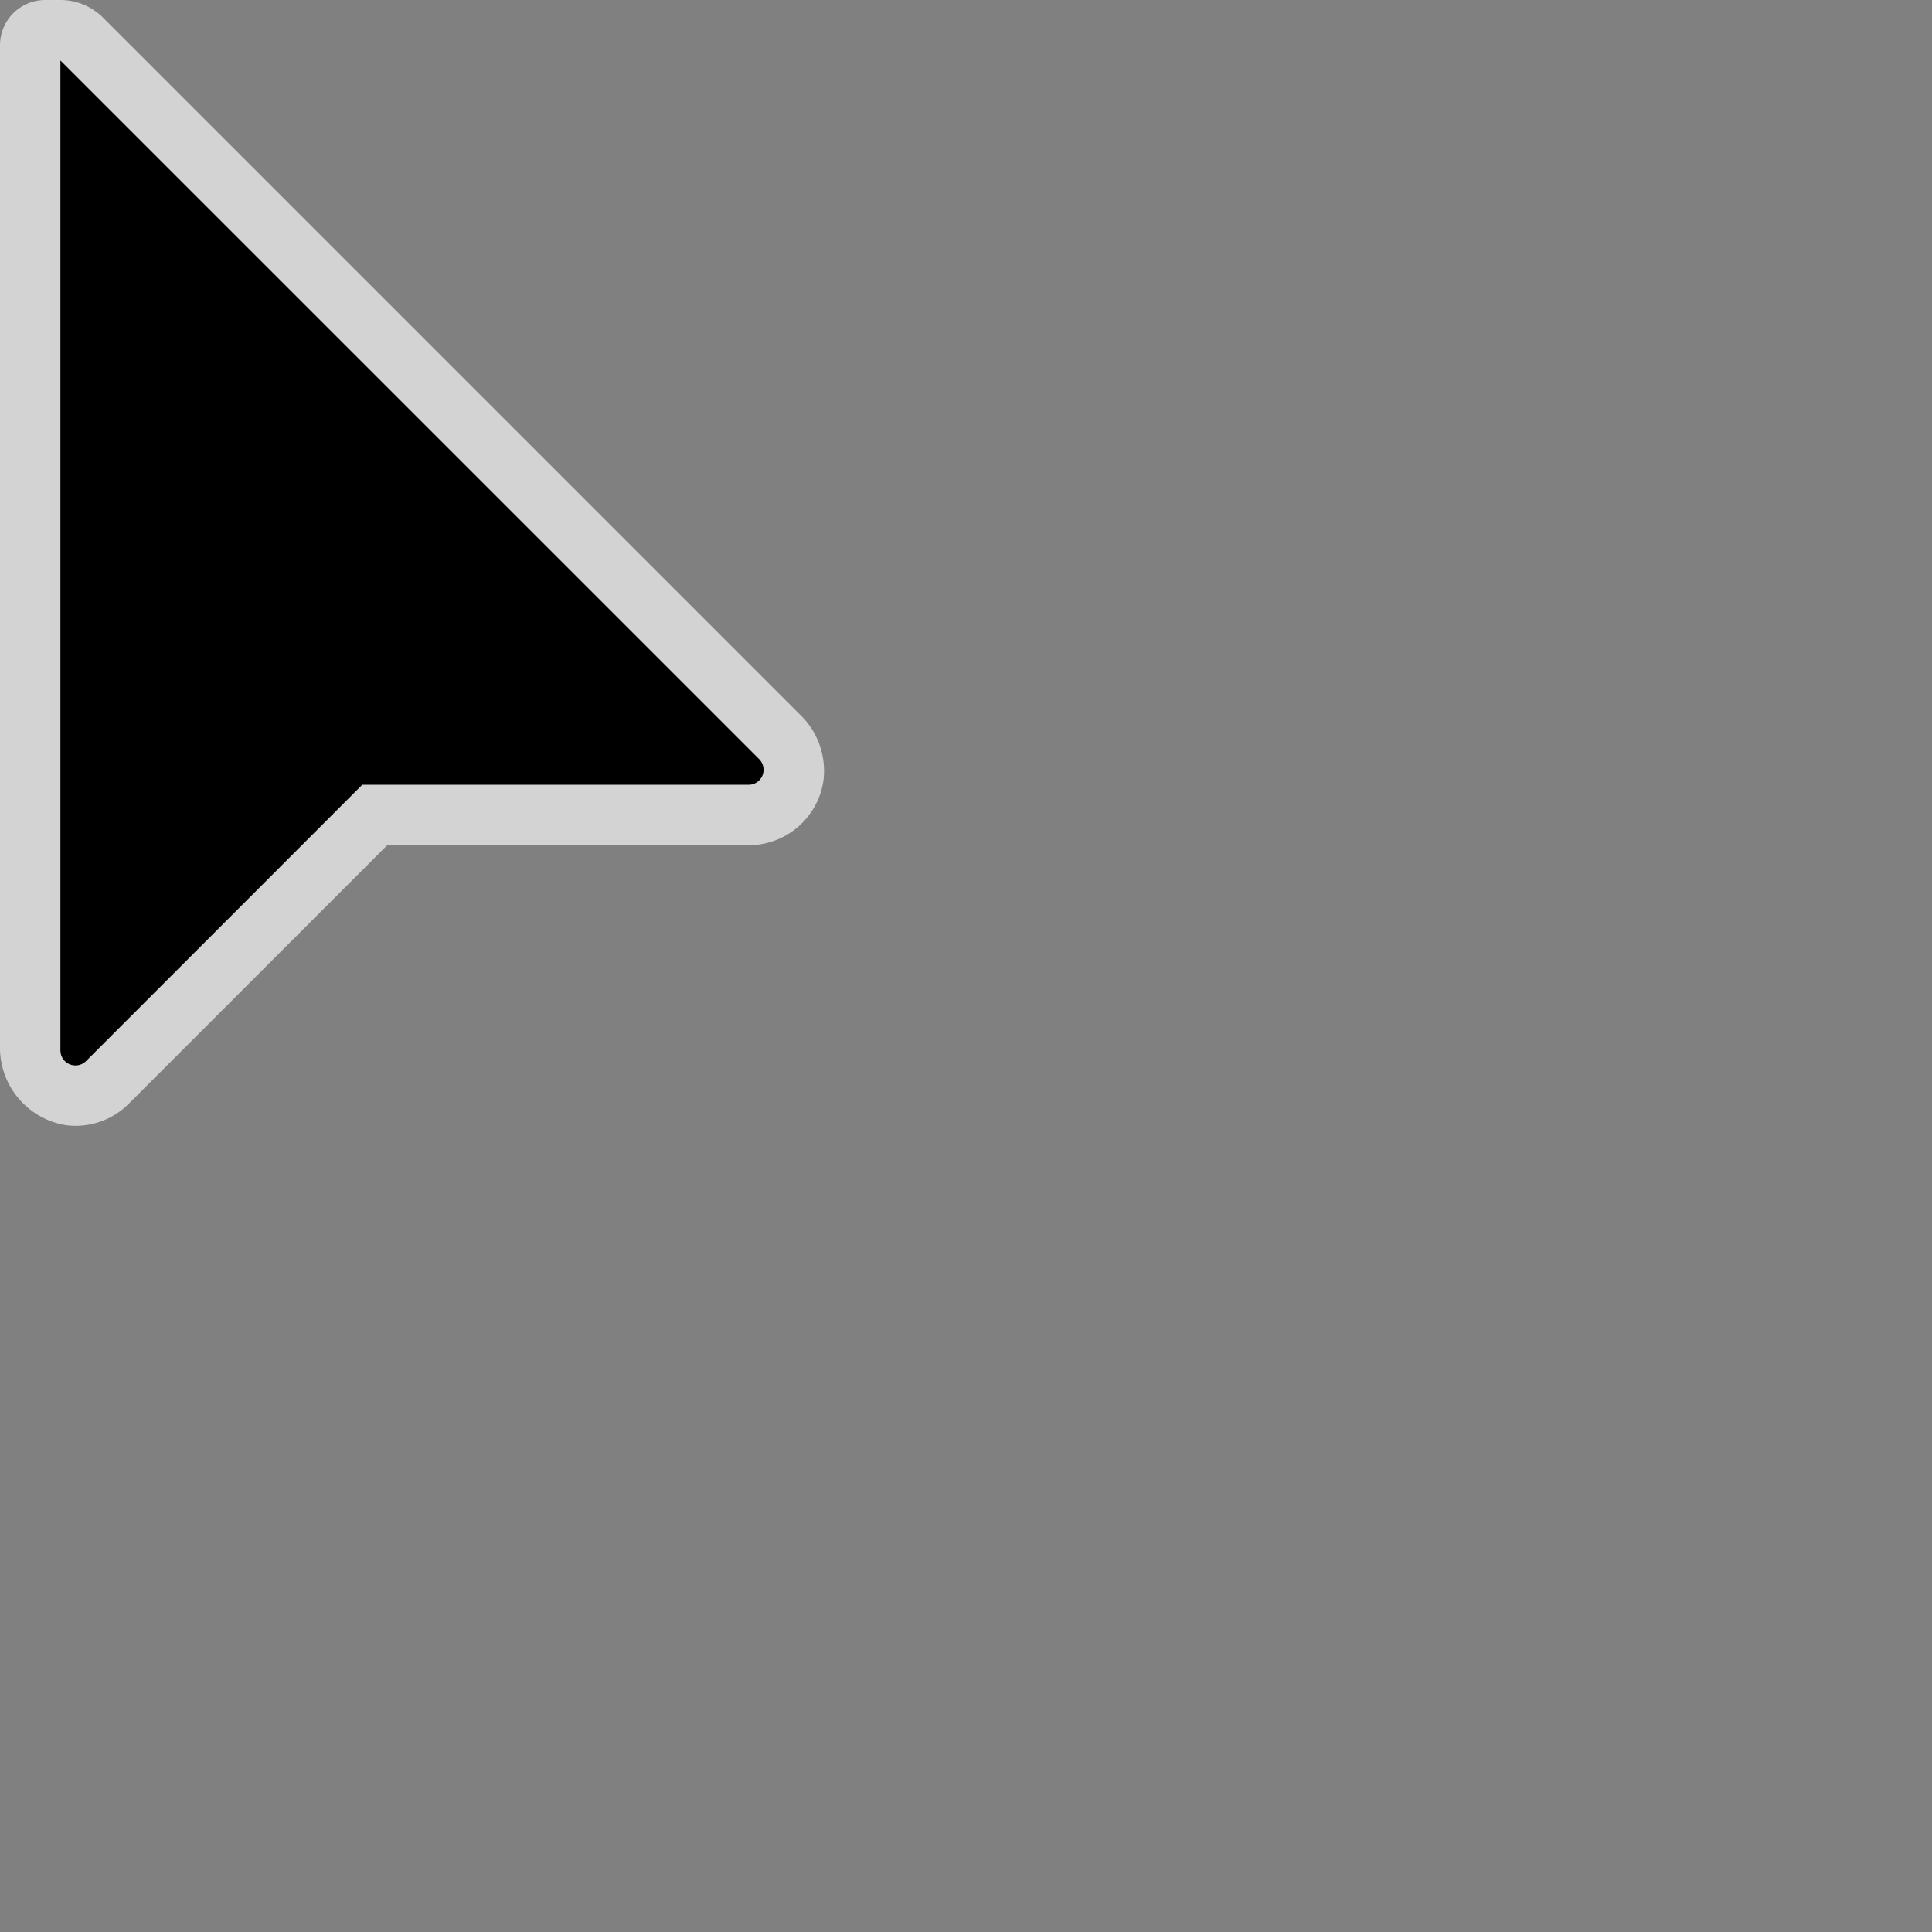 <svg xmlns="http://www.w3.org/2000/svg" width="32" height="32"><rect width="100%" height="100%" fill="#808080" stroke="none"/><path d="M1 1v16.4a.25.25 0 0 0 .427.177L6 13h6.4a.25.25 0 0 0 .177-.427Z"/><path d="M13.246 11.832 1.707.293A1 1 0 0 0 1 0H.75A.75.75 0 0 0 0 .75v16.571a1.3 1.3 0 0 0 1.093 1.316 1.241 1.241 0 0 0 1.041-.357L6.414 14H12.4a1.252 1.252 0 0 0 1.24-1.078 1.292 1.292 0 0 0-.394-1.09ZM12.4 13H6l-4.573 4.573a.245.245 0 0 1-.175.074A.25.25 0 0 1 1 17.4V1l11.573 11.573A.25.25 0 0 1 12.4 13Z" style="fill:#fff;opacity:.65;isolation:isolate"/></svg>